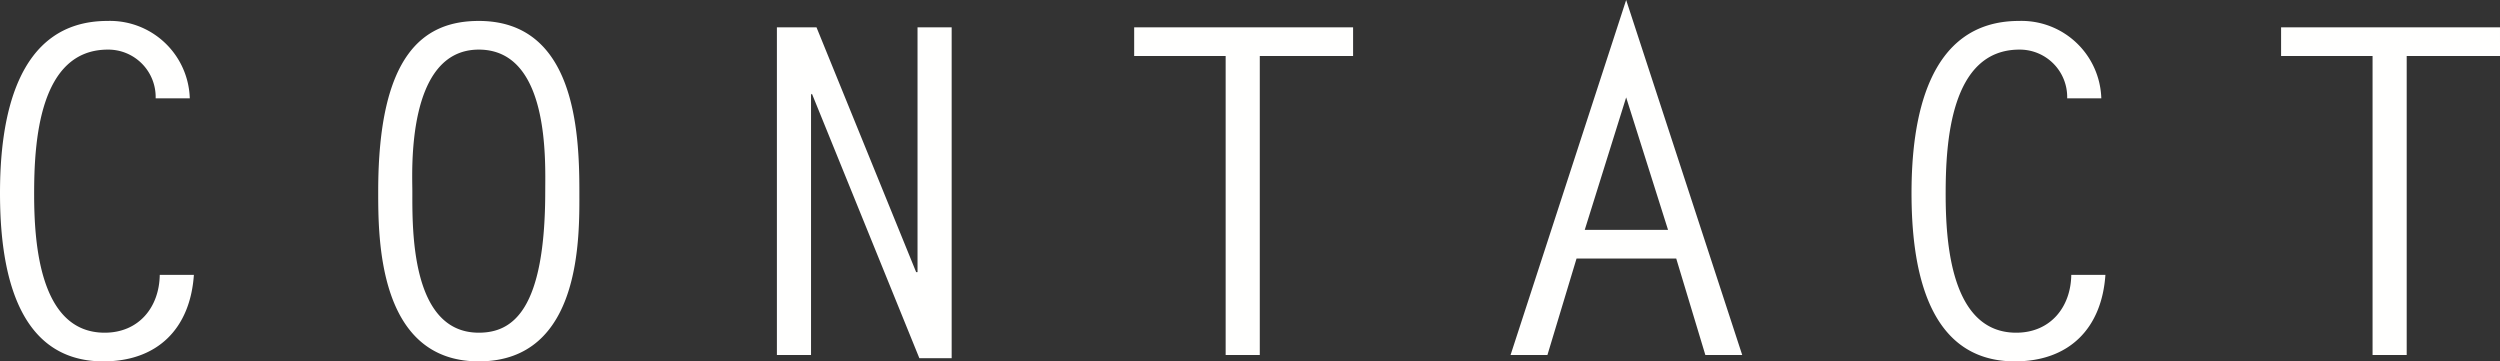 <svg xmlns="http://www.w3.org/2000/svg" width="219.72" height="31.76" viewBox="0 0 219.72 31.76">
  <rect x="0" y="0" width="219.72" height="31.76" fill="#333333" stroke="none"/>
  <path id="パス_16" data-name="パス 16" d="M-92.6-22.56a7.02,7.02,0,0,0-7.24-6.8c-8.12,0-9.44,8.8-9.44,15.12,0,6.12,1.16,14.8,9.08,14.8,4.8,0,7.64-2.92,7.96-7.6h-3c-.04,2.84-1.84,5.08-4.84,5.08-5.76,0-6.2-8-6.2-12.2,0-4.44.4-12.68,6.48-12.68a4.168,4.168,0,0,1,4.2,4.28Zm16.56,8.16c0,4.08-.04,14.96,8.84,14.96,9.12,0,8.84-11.12,8.84-14.96,0-5.36-.44-14.96-8.84-14.96C-72.04-29.36-76.04-26.44-76.04-14.4ZM-67.2-1.96c-6,0-5.84-9.16-5.84-12.44,0-1.68-.56-12.44,5.84-12.44,6.24,0,5.84,9.8,5.84,12.44C-61.36-3.96-64.2-1.96-67.2-1.96ZM-41,0h3V-22.88l.08-.08L-28.48.28h2.84V-28.8h-3V-7.28h-.12L-37.52-28.8H-41ZM9.64-28.8H-9.6v2.52h8.04V0h3V-26.28h8.2Zm24-2.4L23.48,0h3.24l2.56-8.48h8.76L40.6,0h3.24Zm0,8.56L37.32-11H30Zm41.76.08a7.02,7.02,0,0,0-7.24-6.8c-8.12,0-9.44,8.8-9.44,15.12,0,6.12,1.16,14.8,9.08,14.8,4.8,0,7.64-2.92,7.96-7.6h-3c-.04,2.84-1.84,5.08-4.84,5.08-5.76,0-6.2-8-6.2-12.2,0-4.44.4-12.68,6.48-12.68a4.168,4.168,0,0,1,4.2,4.28Zm35.04-6.24H91.2v2.52h8.04V0h3V-26.28h8.2Z" transform="translate(109.28 31.2)" fill="#fffffe"/>
</svg>

